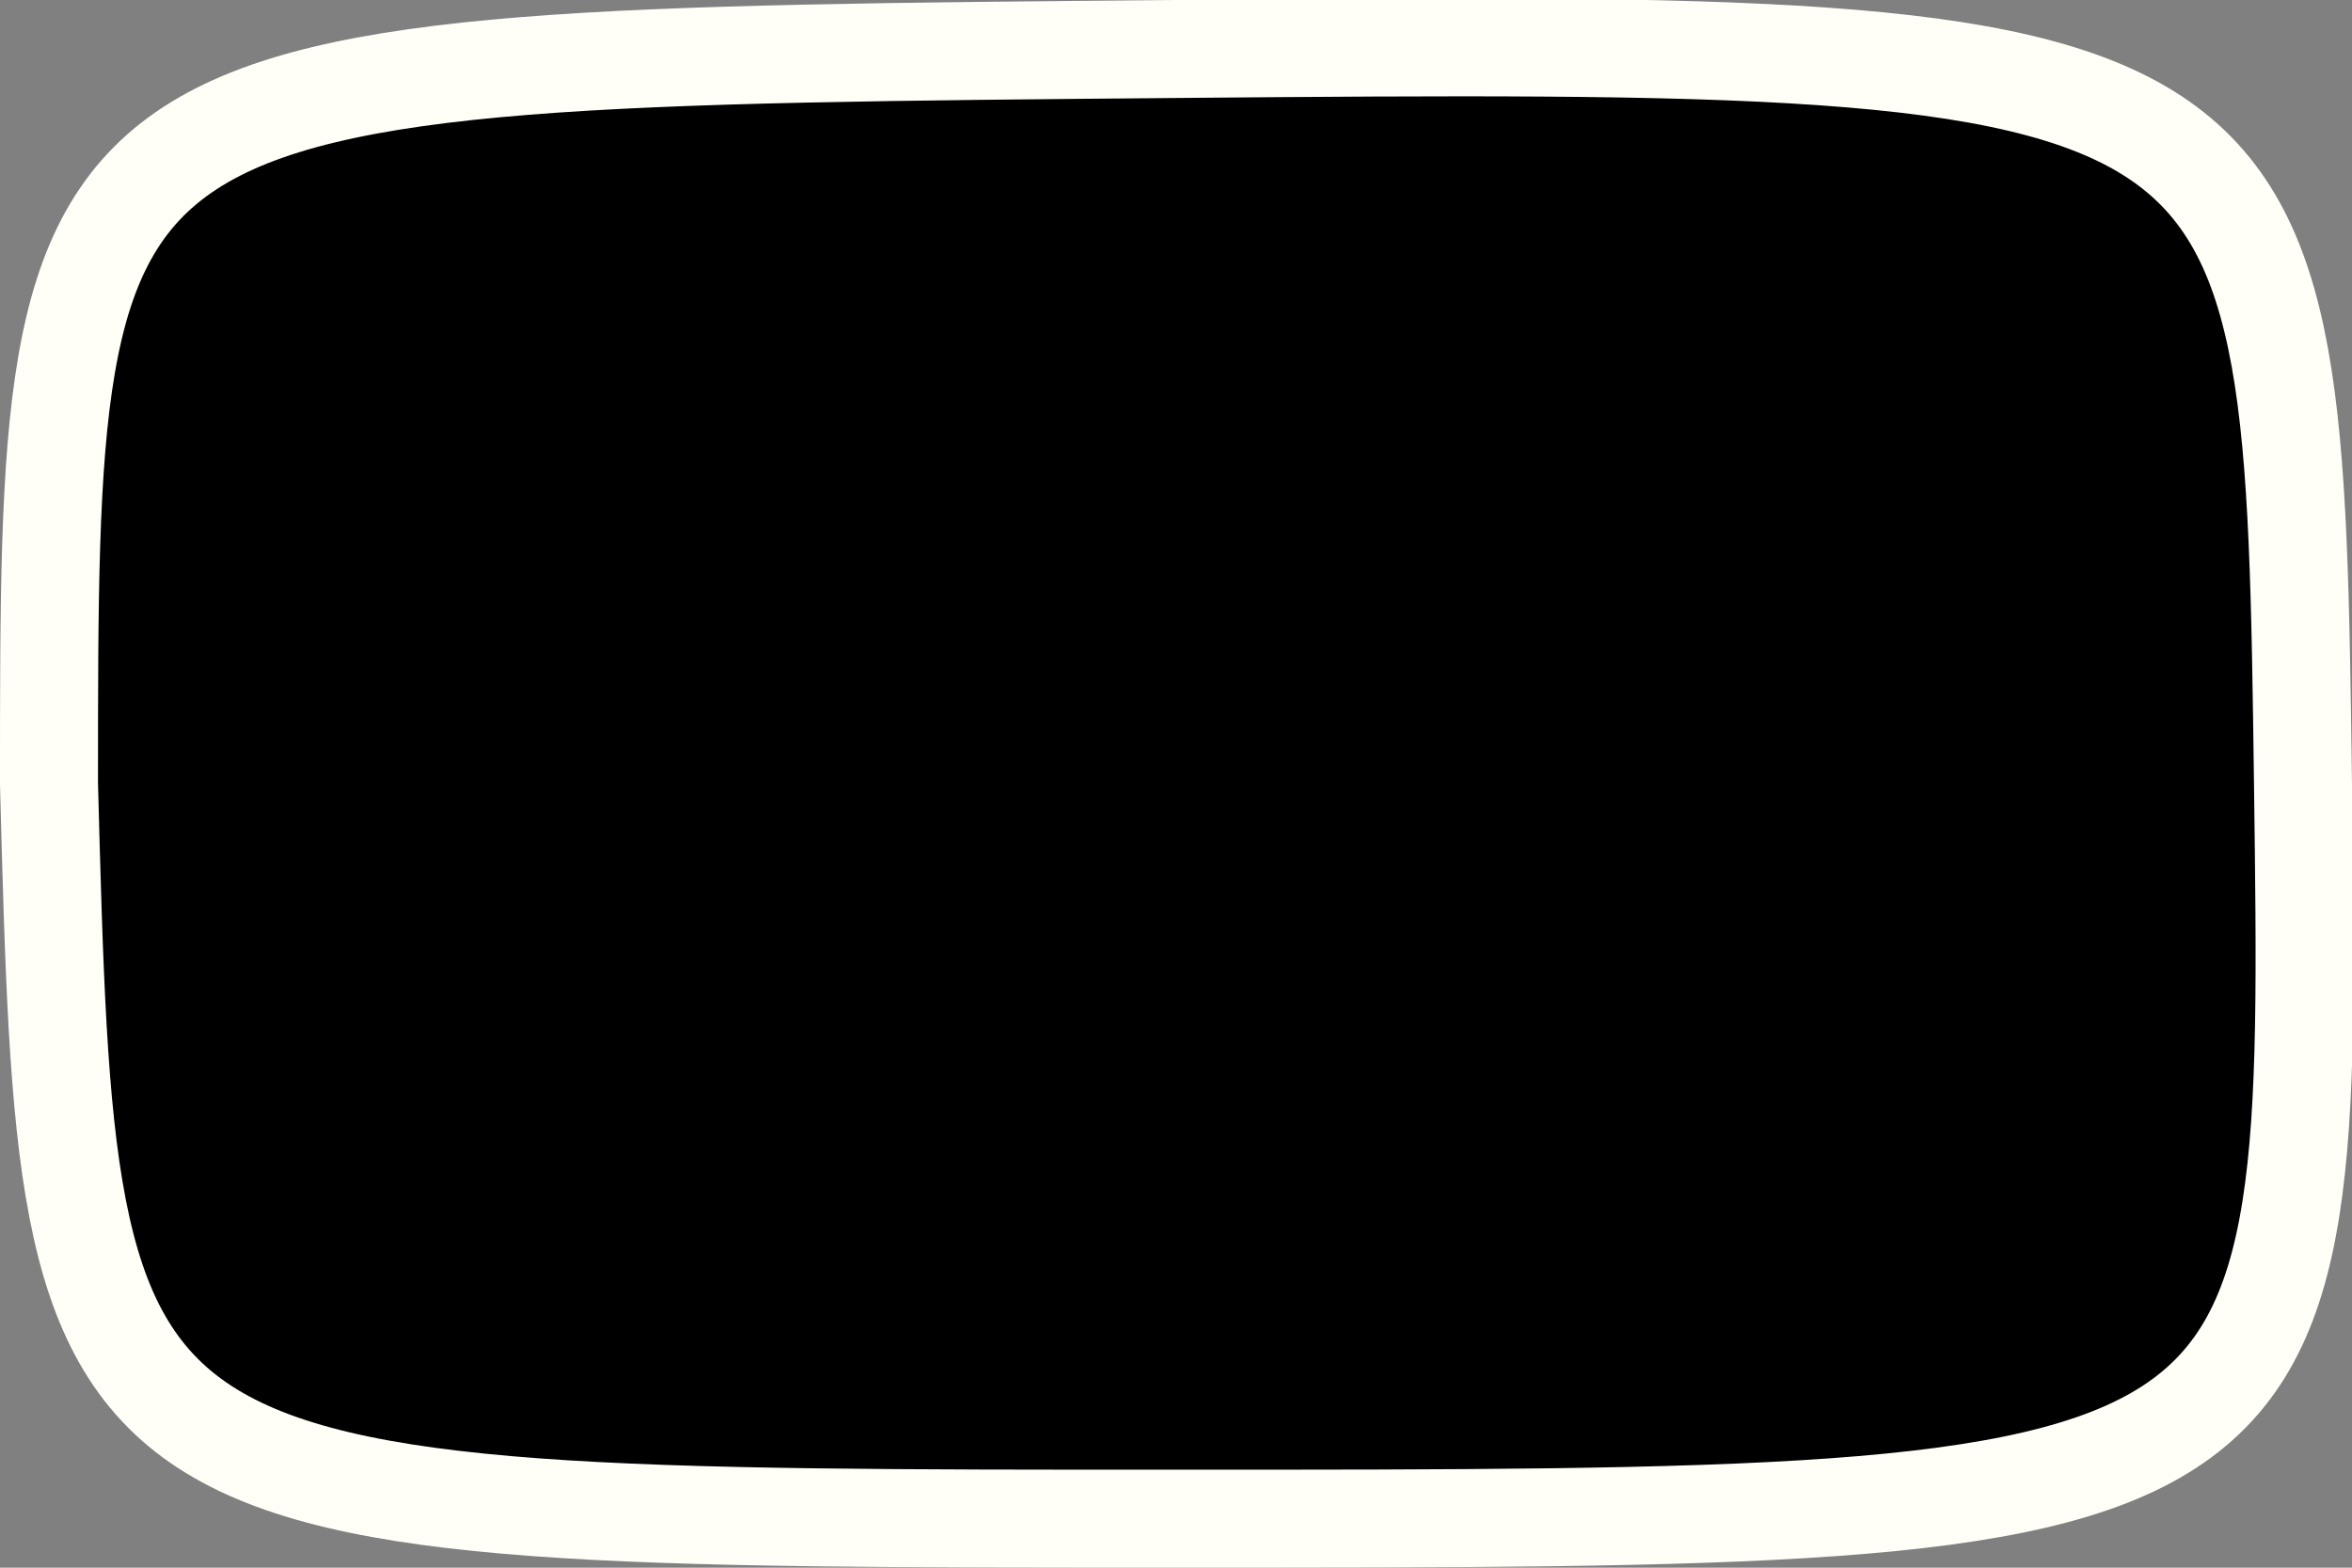 <svg xmlns:svg="http://www.w3.org/2000/svg" xmlns="http://www.w3.org/2000/svg" width="480" height="320" viewBox="0 0 240 160" version="1">
	<rect x="0" y="0" width="240" height="160" fill="#808080" stroke="none"/>
	<defs>
		<marker orient="auto" refY="0" refX="0">
			<path d="M0 0L5-5-12 0 5 5 0 0z" transform="scale(0.8) translate(12.5,0)" style="fill:#000;stroke:#fffff8"/>
		</marker>
	</defs>
	<path d="m235 80c1 75 1 75-115 75C7 155 7 155 5 80 5 6 5 6 120 5 234 4 234 5 235 80Z" style="fill:#000;paint-order:normal;stroke-linecap:round;stroke-width:10;stroke:#fffff8"/>
</svg>
